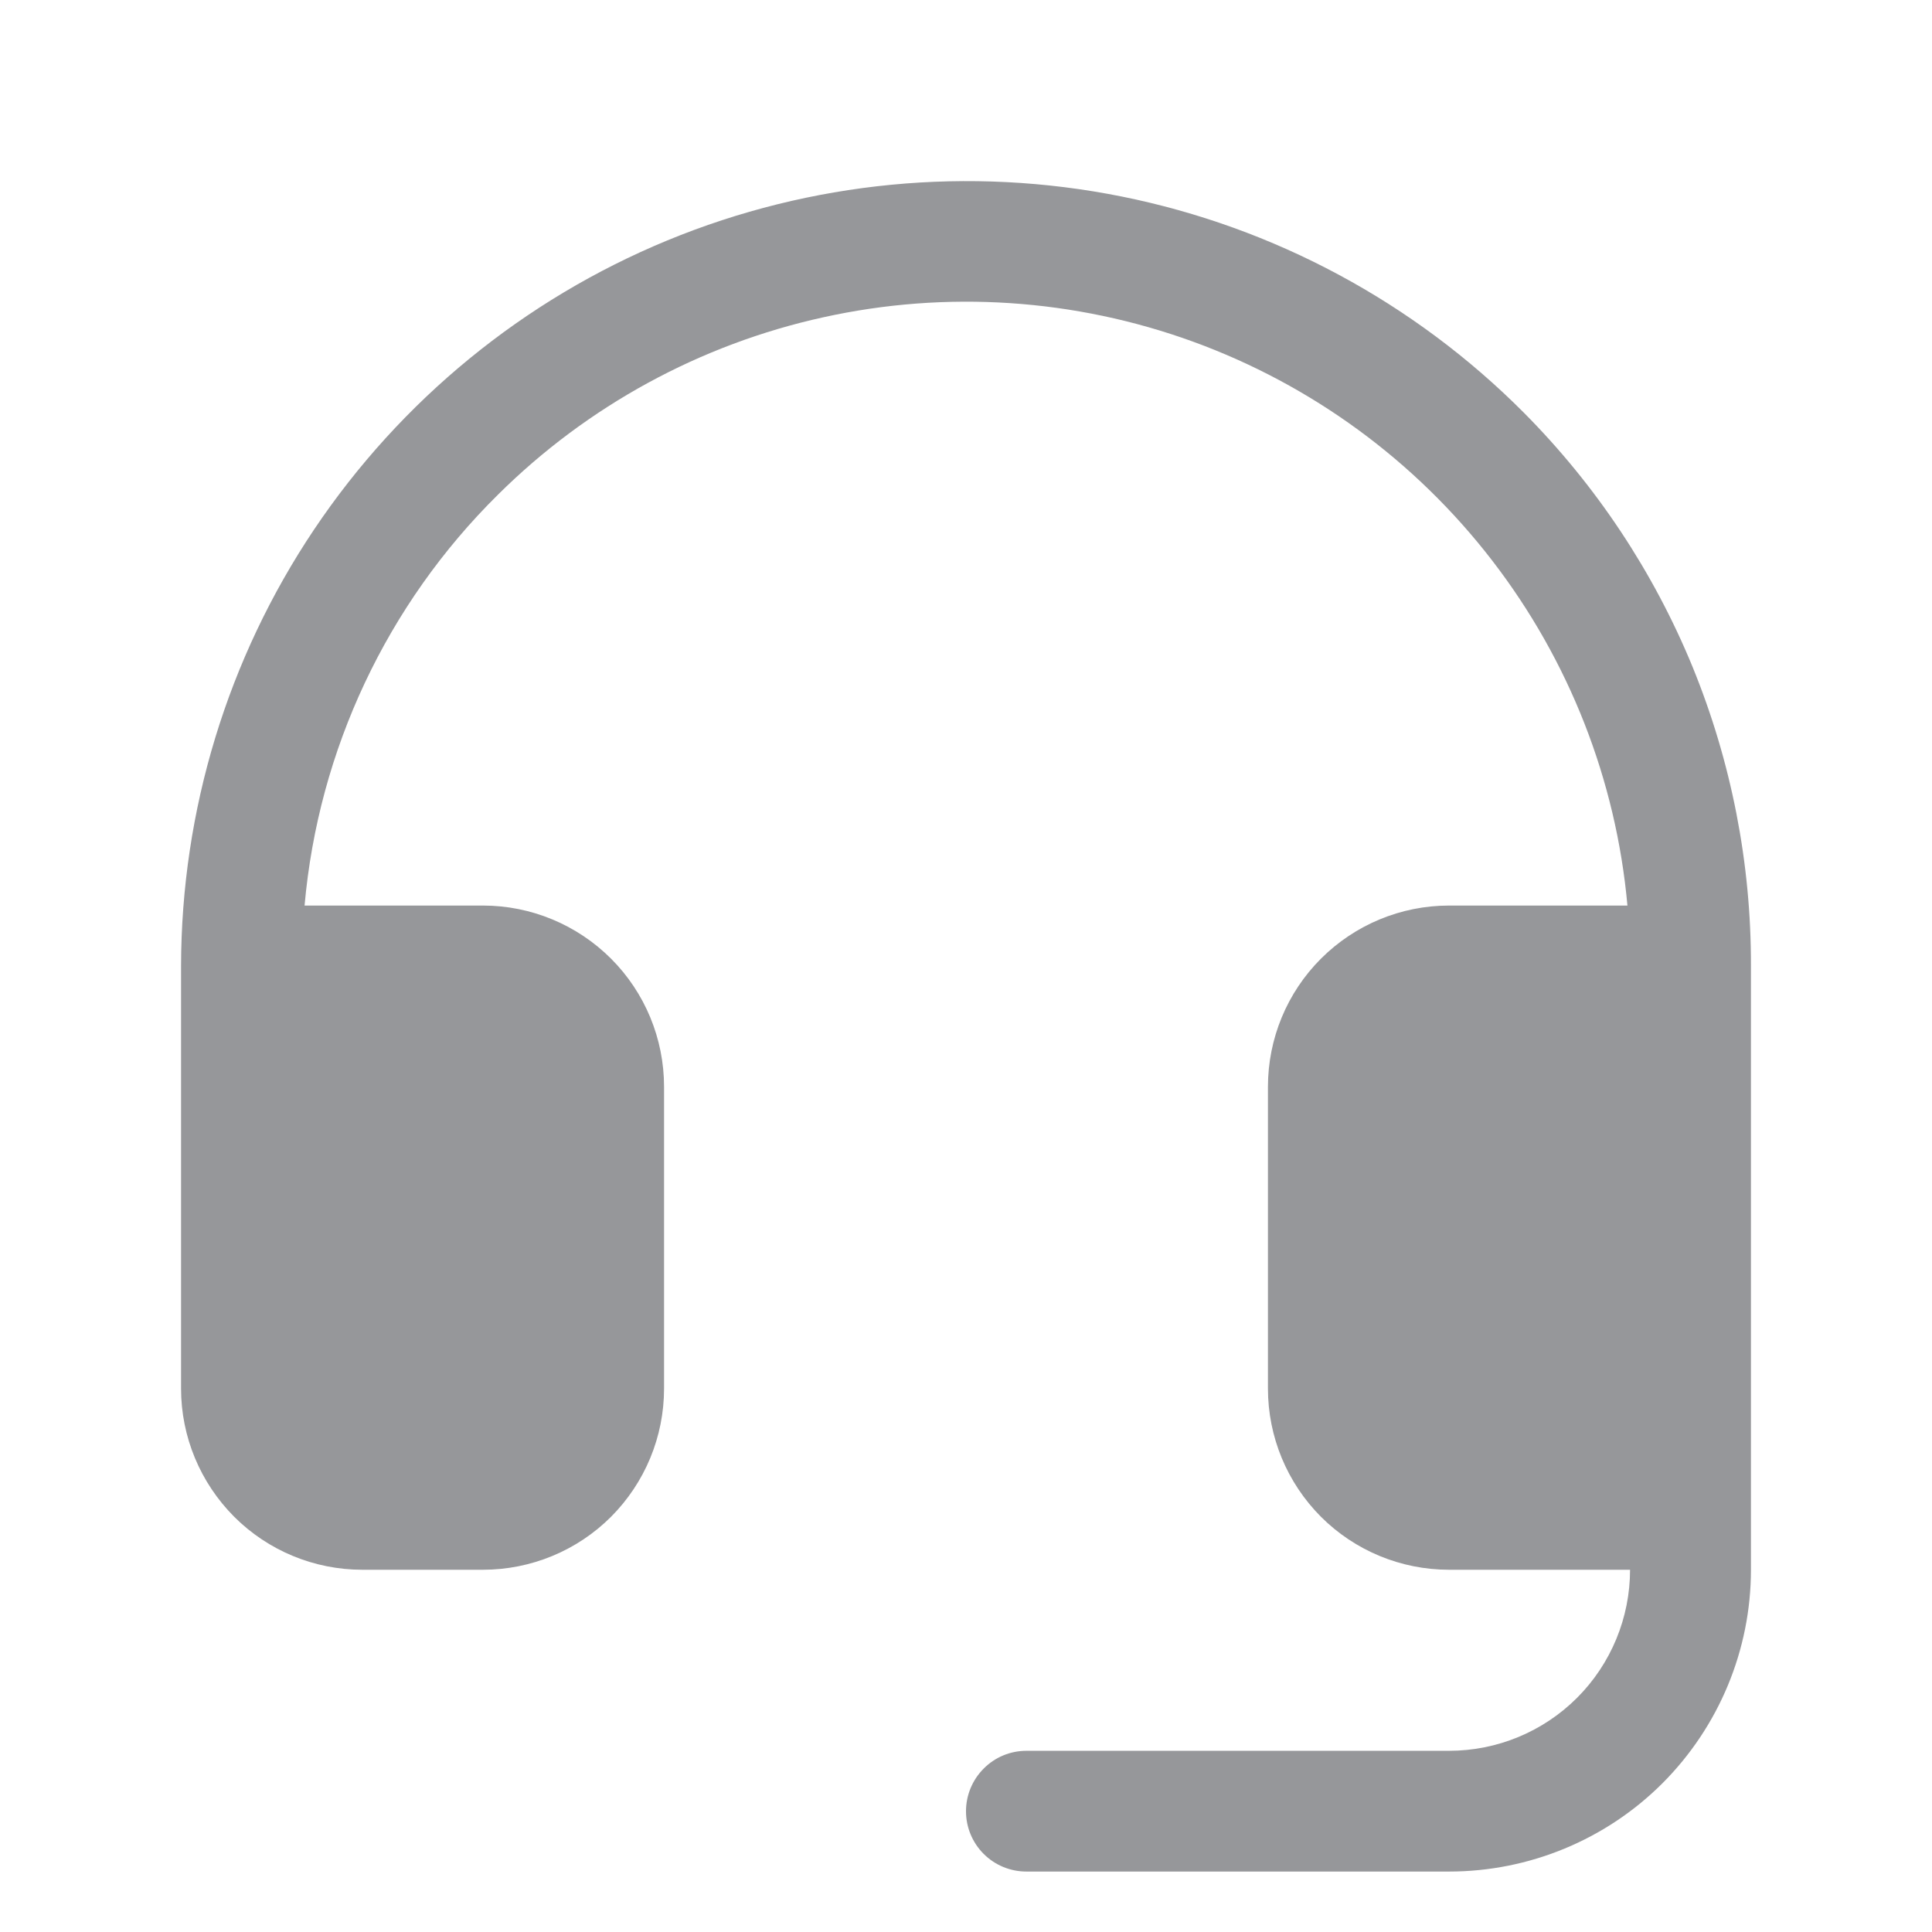 <svg
  width="14"
  height="14"
  viewBox="0 0 14 14"
  fill="none"
  xmlns="http://www.w3.org/2000/svg"
>
  <g clip-path="url(#clip0_12935_26745)">
    <path
      d="M12.688 7V11.375C12.688 11.955 12.457 12.511 12.047 12.922C11.637 13.332 11.08 13.562 10.5 13.562H7.438C7.321 13.562 7.21 13.516 7.128 13.434C7.046 13.352 7 13.241 7 13.125C7 13.009 7.046 12.898 7.128 12.816C7.21 12.733 7.321 12.687 7.438 12.687H10.5C10.848 12.687 11.182 12.549 11.428 12.303C11.674 12.057 11.812 11.723 11.812 11.375H10.5C10.152 11.375 9.818 11.237 9.572 10.991C9.326 10.744 9.188 10.411 9.188 10.062V7.875C9.188 7.527 9.326 7.193 9.572 6.947C9.818 6.701 10.152 6.562 10.5 6.562H11.793C11.711 5.653 11.371 4.786 10.813 4.062C10.256 3.339 9.505 2.789 8.646 2.476C7.788 2.164 6.859 2.102 5.967 2.299C5.075 2.495 4.257 2.941 3.609 3.584C2.804 4.379 2.307 5.435 2.207 6.562H3.5C3.848 6.562 4.182 6.701 4.428 6.947C4.674 7.193 4.812 7.527 4.812 7.875V10.062C4.812 10.411 4.674 10.744 4.428 10.991C4.182 11.237 3.848 11.375 3.5 11.375H2.625C2.277 11.375 1.943 11.237 1.697 10.991C1.451 10.744 1.312 10.411 1.312 10.062V7C1.314 5.873 1.649 4.772 2.276 3.837C2.904 2.901 3.794 2.172 4.836 1.742C5.877 1.313 7.023 1.202 8.128 1.424C9.232 1.646 10.246 2.191 11.041 2.989C11.566 3.517 11.981 4.142 12.264 4.83C12.546 5.519 12.69 6.256 12.688 7Z"
      fill="#96979A"
    />
  </g>
  <defs>
    <clipPath id="clip0_12935_26745">
      <rect width="14" height="14" fill="white" />
    </clipPath>
  </defs>
</svg>
